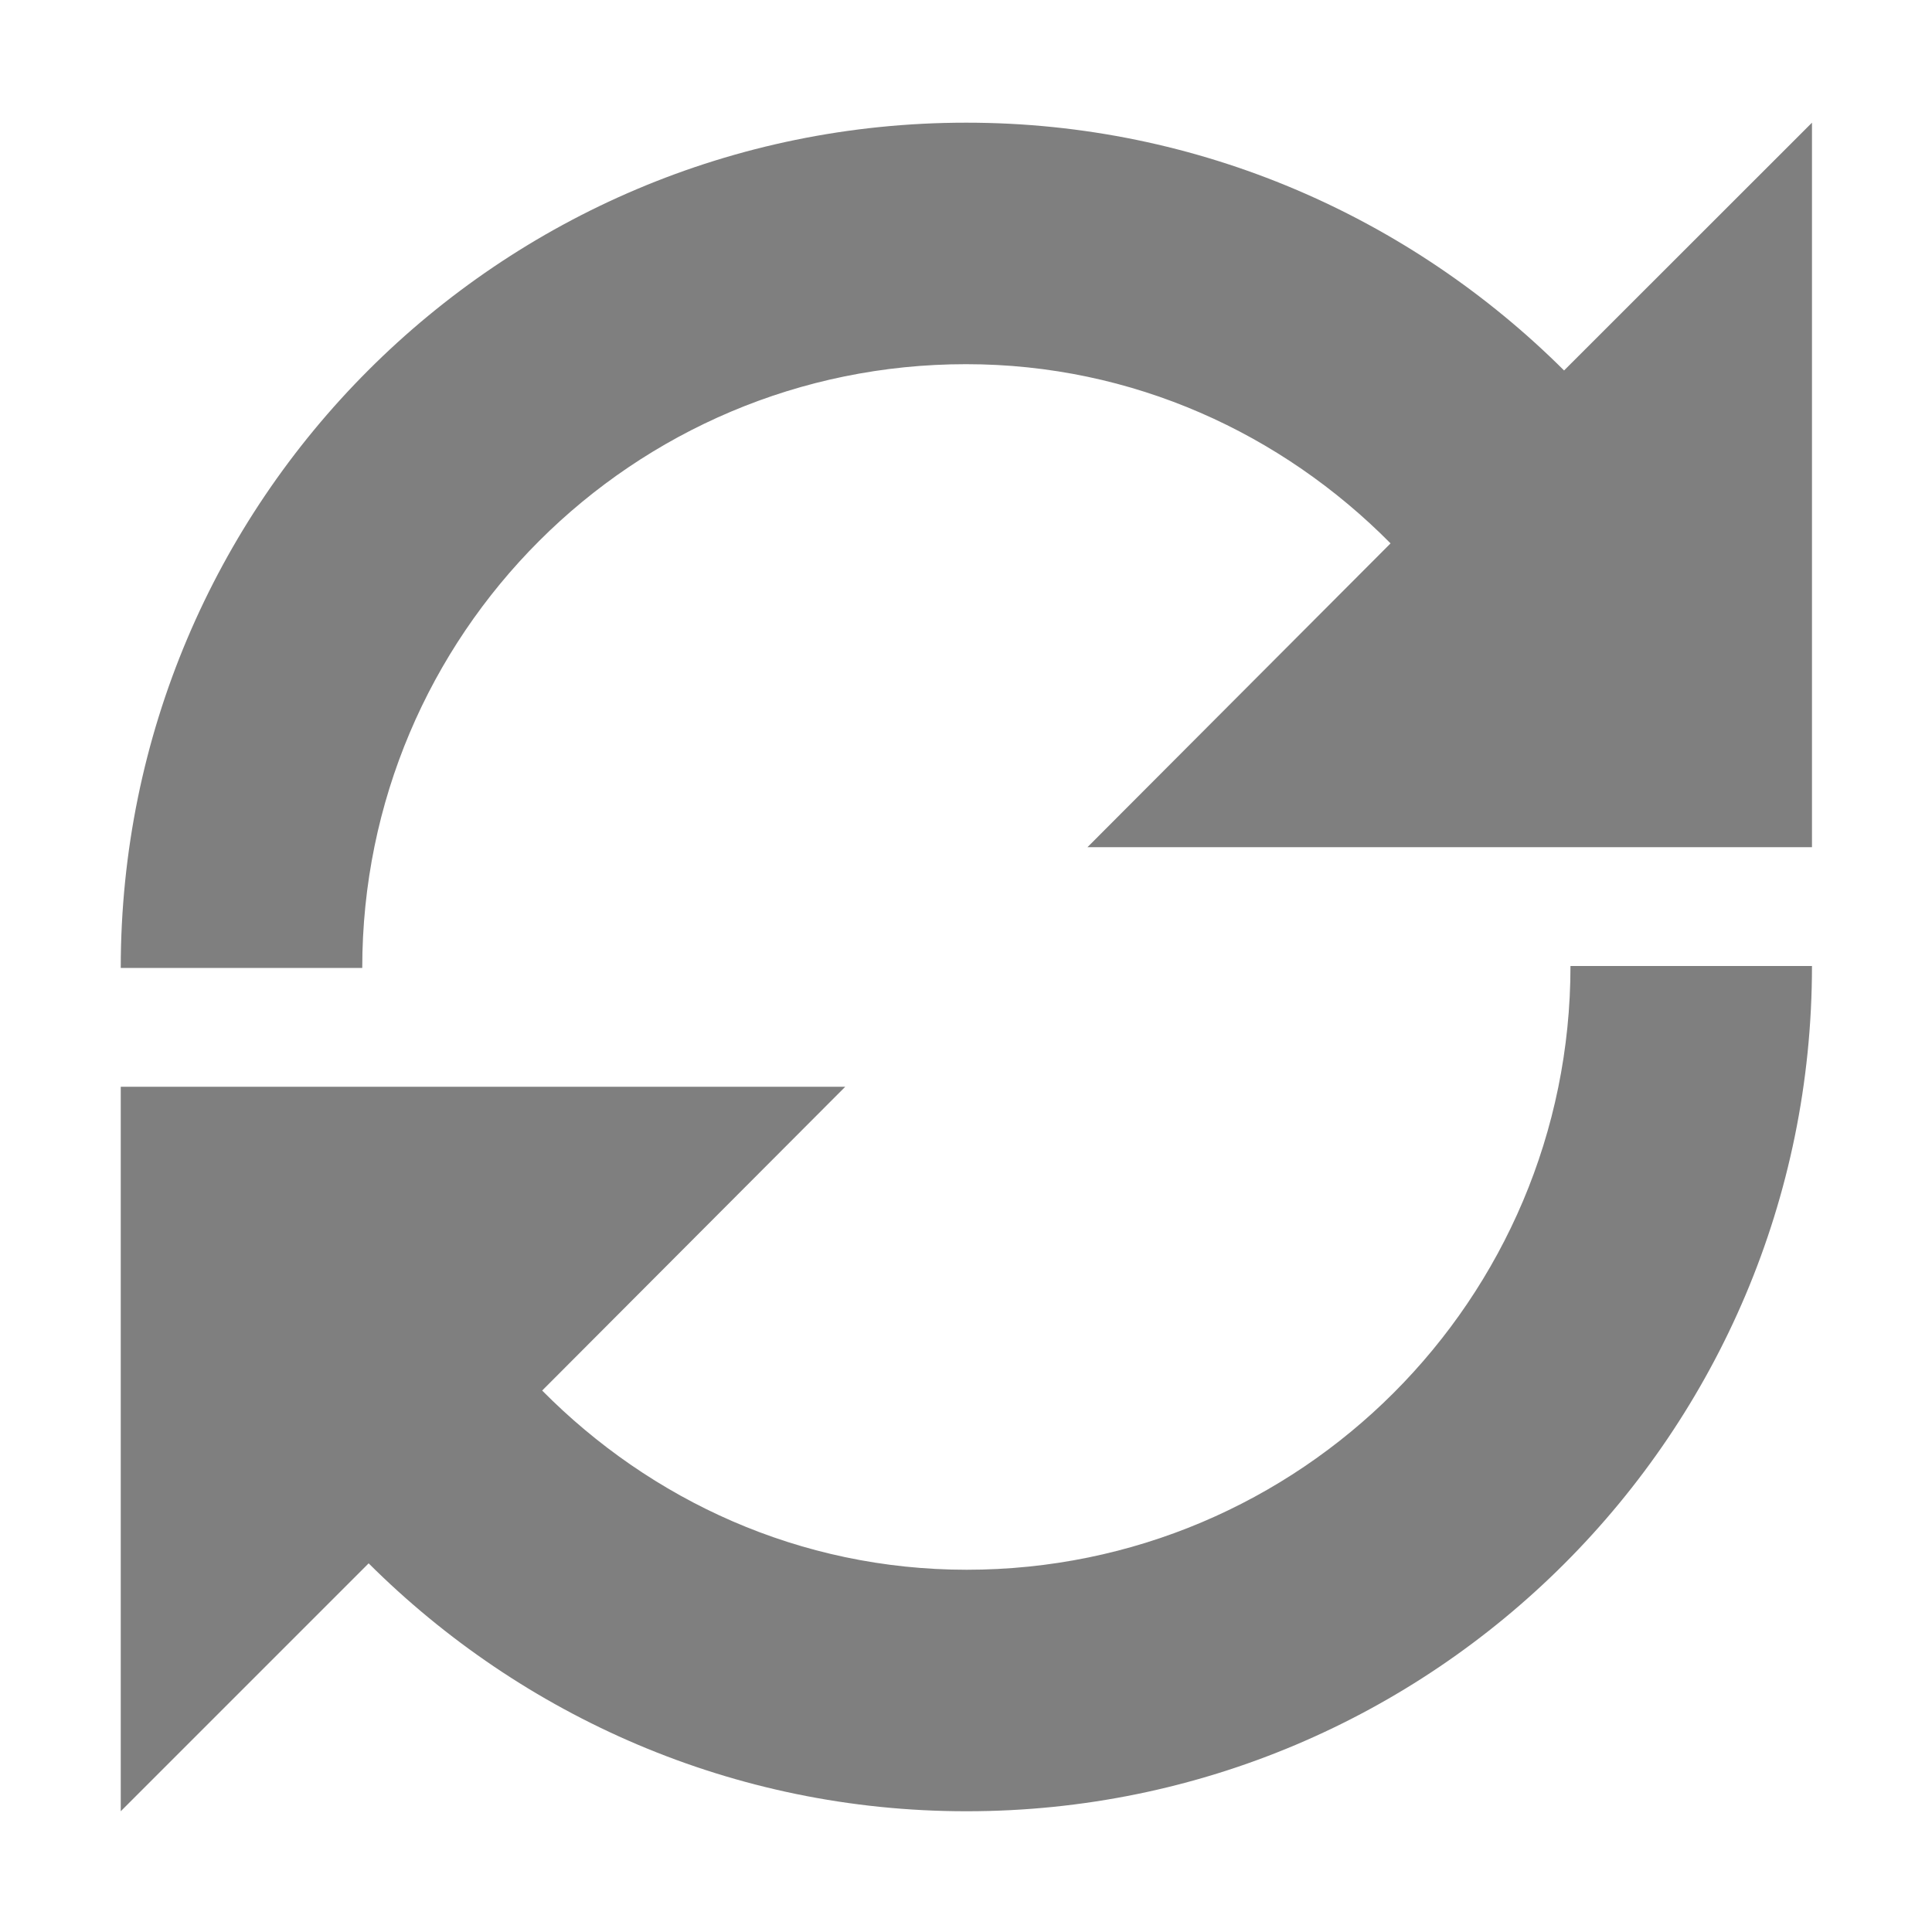 <?xml version="1.0" encoding="UTF-8" standalone="no"?>
<svg
   xmlns:dc="http://purl.org/dc/elements/1.1/"
   xmlns:cc="http://creativecommons.org/ns#"
   xmlns:rdf="http://www.w3.org/1999/02/22-rdf-syntax-ns#"
   xmlns:svg="http://www.w3.org/2000/svg"
   xmlns="http://www.w3.org/2000/svg"
   version="1.1"
   width="16"
   height="16"
   style="enable-background:new"
   id="svg7384">
  <defs
     id="defs9" />
  <title
     id="title8473">Paper Symbolic Icon Theme</title>
  <g
     transform="translate(-425 99.016)"
     id="layer12">
    <path
       id="path5865"
       transform="translate(425,-99.016)"
       d="M 8 1.016 C 4.134 1.016 1 4.15 1 8.016 L 3 8.016 C 3 5.254 5.239 3.016 8 3.016 C 9.382 3.016 10.616 3.591 11.516 4.5 L 9.006 7.016 L 15.006 7.016 L 15.006 1.016 L 12.953 3.068 C 11.683 1.803 9.934 1.016 8.004 1.016 L 8 1.016 z M 13.006 8 C 13.006 10.761 10.767 13 8.006 13 C 6.624 13 5.39 12.425 4.49 11.516 L 7 9 L 1 9 L 1 15 L 3.053 12.947 C 4.323 14.212 6.072 15 8.002 15 L 8.006 15 C 11.872 15 15.006 11.866 15.006 8 L 13.006 8 z "
       style="opacity:0.5;fill:#000000;fill-opacity:1" />
  </g>
  <g
     id="g4137"
     transform="matrix(-1,0,0,-1,441.006,-83)" />
</svg>
